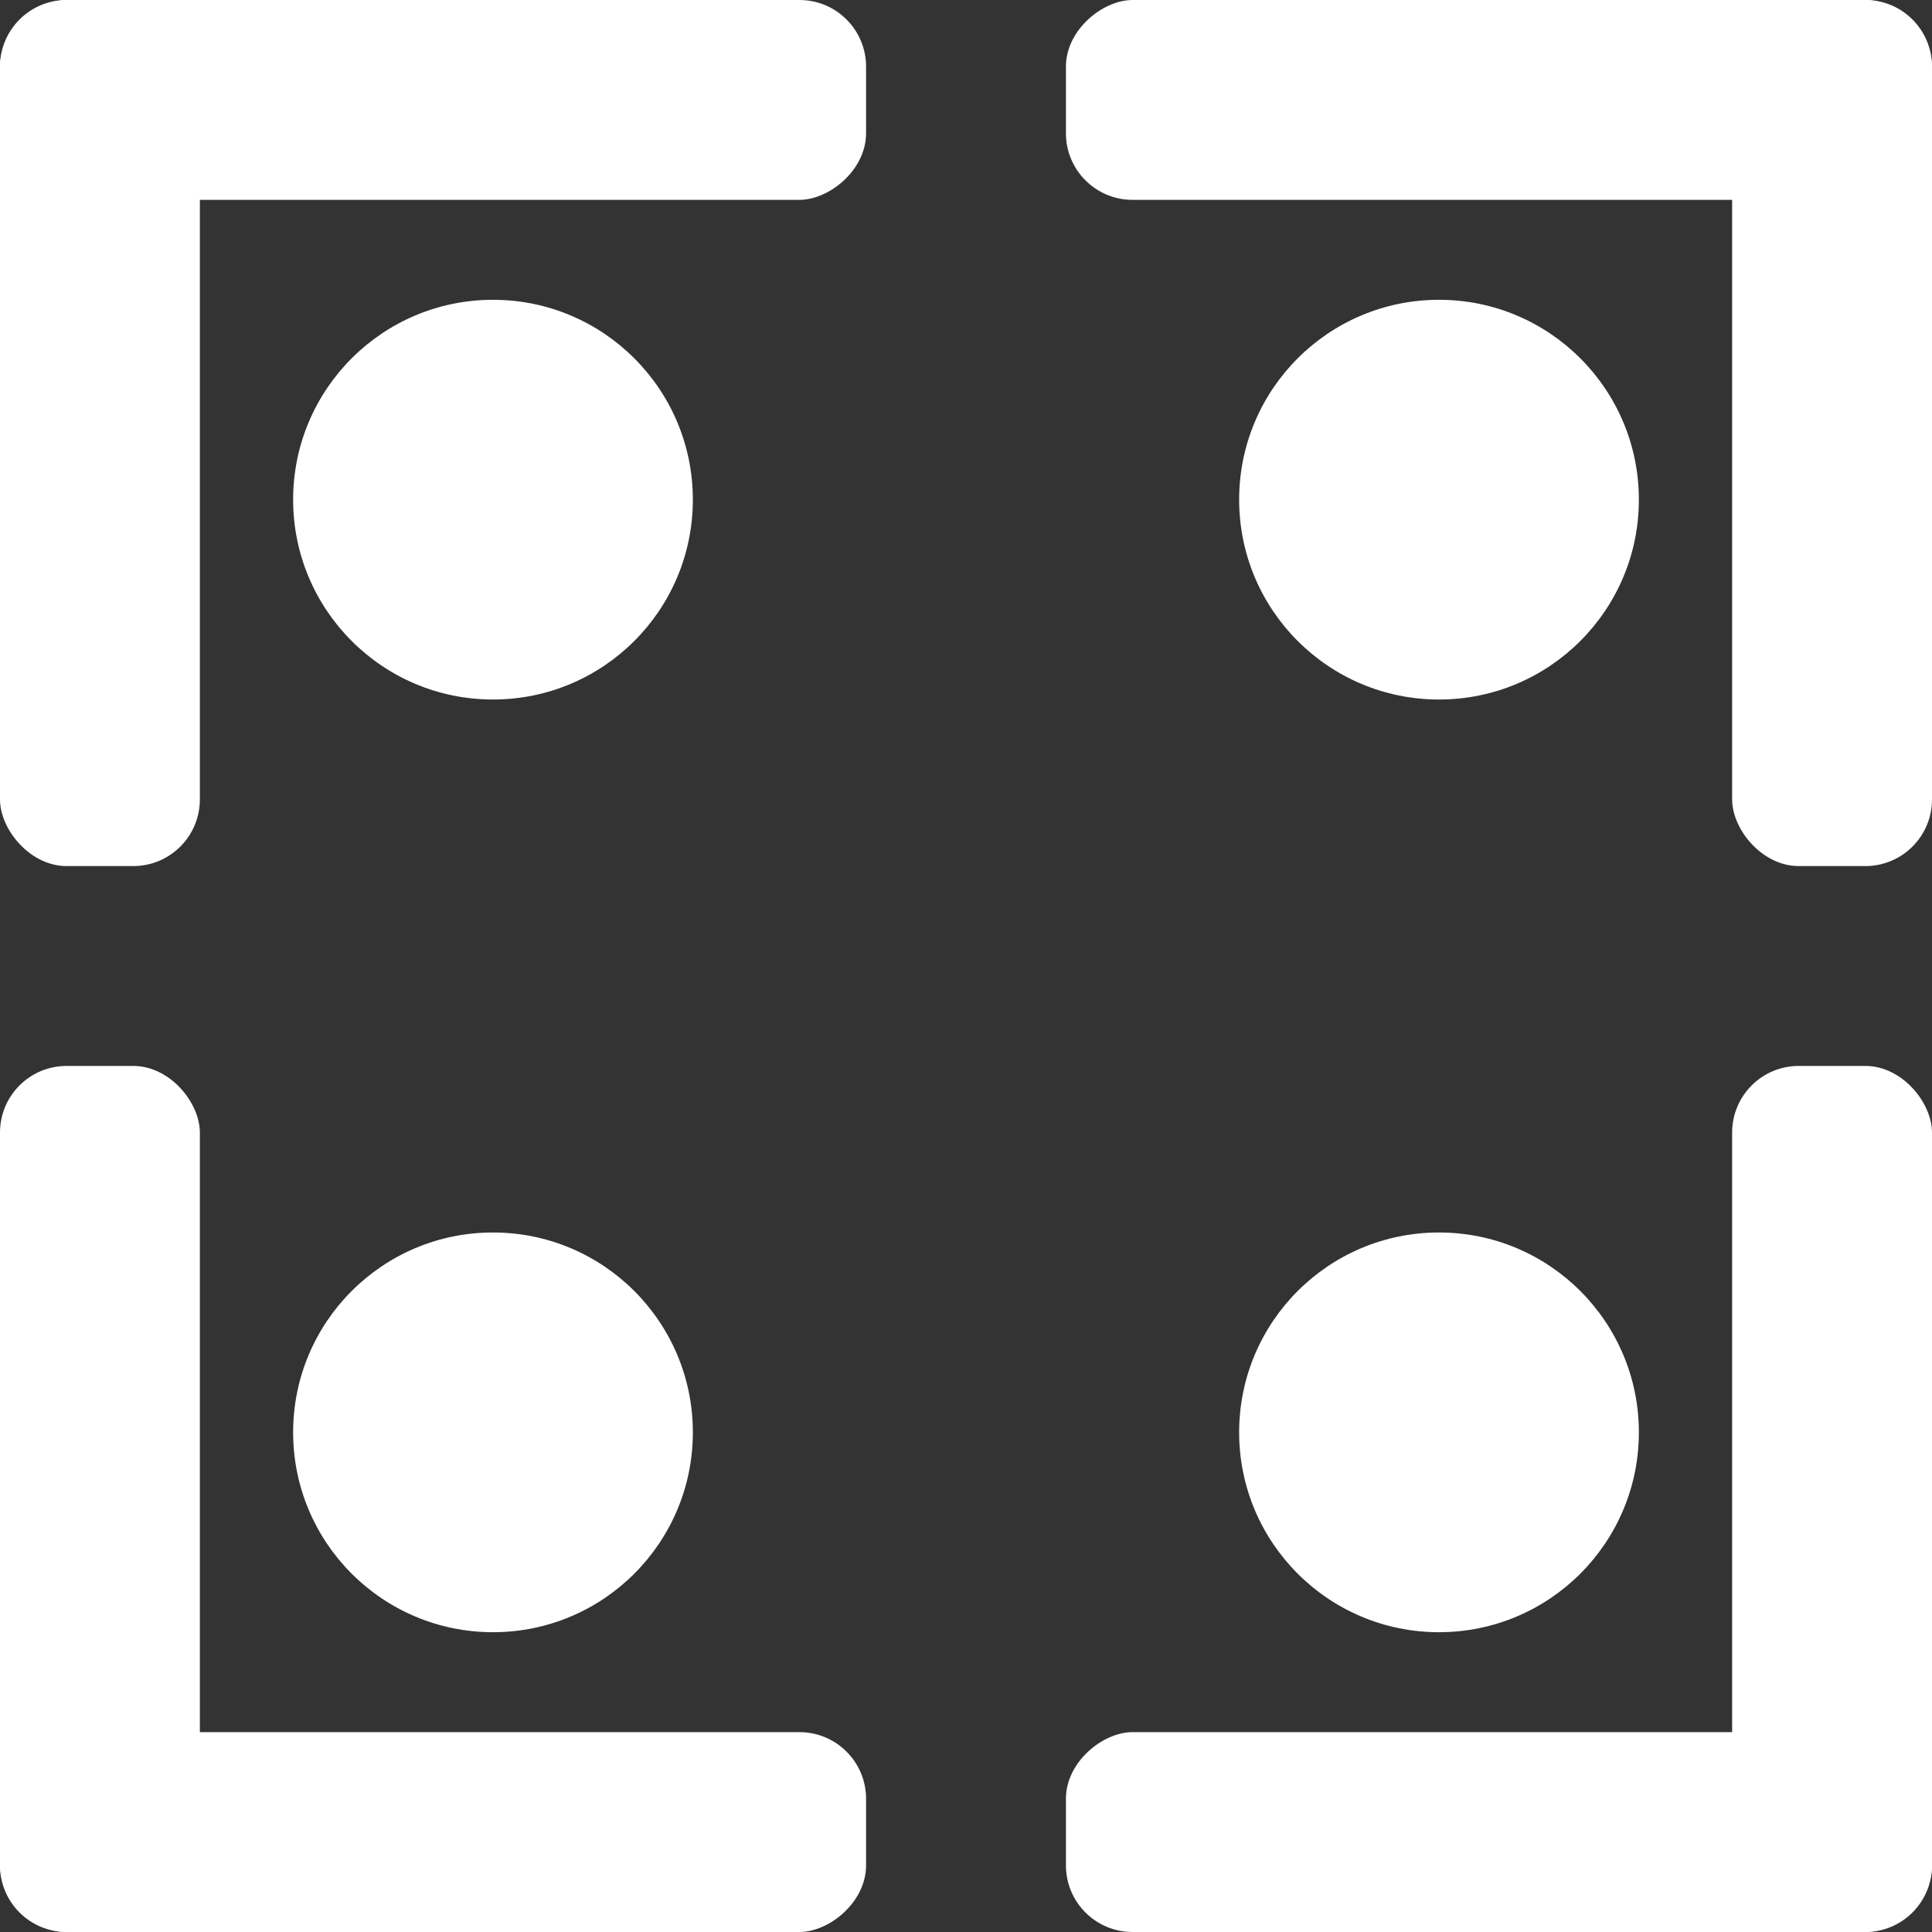 <svg width="290" height="290" viewBox="0 0 290 290" fill="none" xmlns="http://www.w3.org/2000/svg">
<rect x="0" y="0" width="290" height="290" fill="#333333" stroke="none"/>
<rect x="30" y="130" width="30" height="130" rx="10" transform="rotate(-180 30 130)" fill="white"/>
<rect y="30" width="30" height="130" rx="10" transform="rotate(-90 0 30)" fill="white"/>
<circle cx="74" cy="75" r="30" fill="white"/>
<rect x="160" y="30" width="30" height="130" rx="10" transform="rotate(-90 160 30)" fill="white"/>
<rect x="260" width="30" height="130" rx="10" fill="white"/>
<circle cx="216" cy="75" r="30" fill="white"/>
<rect x="130" y="260" width="30" height="130" rx="10" transform="rotate(90 130 260)" fill="white"/>
<rect x="30" y="290" width="30" height="130" rx="10" transform="rotate(-180 30 290)" fill="white"/>
<circle cx="74" cy="215" r="30" fill="white"/>
<rect x="260" y="160" width="30" height="130" rx="10" fill="white"/>
<rect x="290" y="260" width="30" height="130" rx="10" transform="rotate(90 290 260)" fill="white"/>
<circle cx="216" cy="215" r="30" fill="white"/>
</svg>
